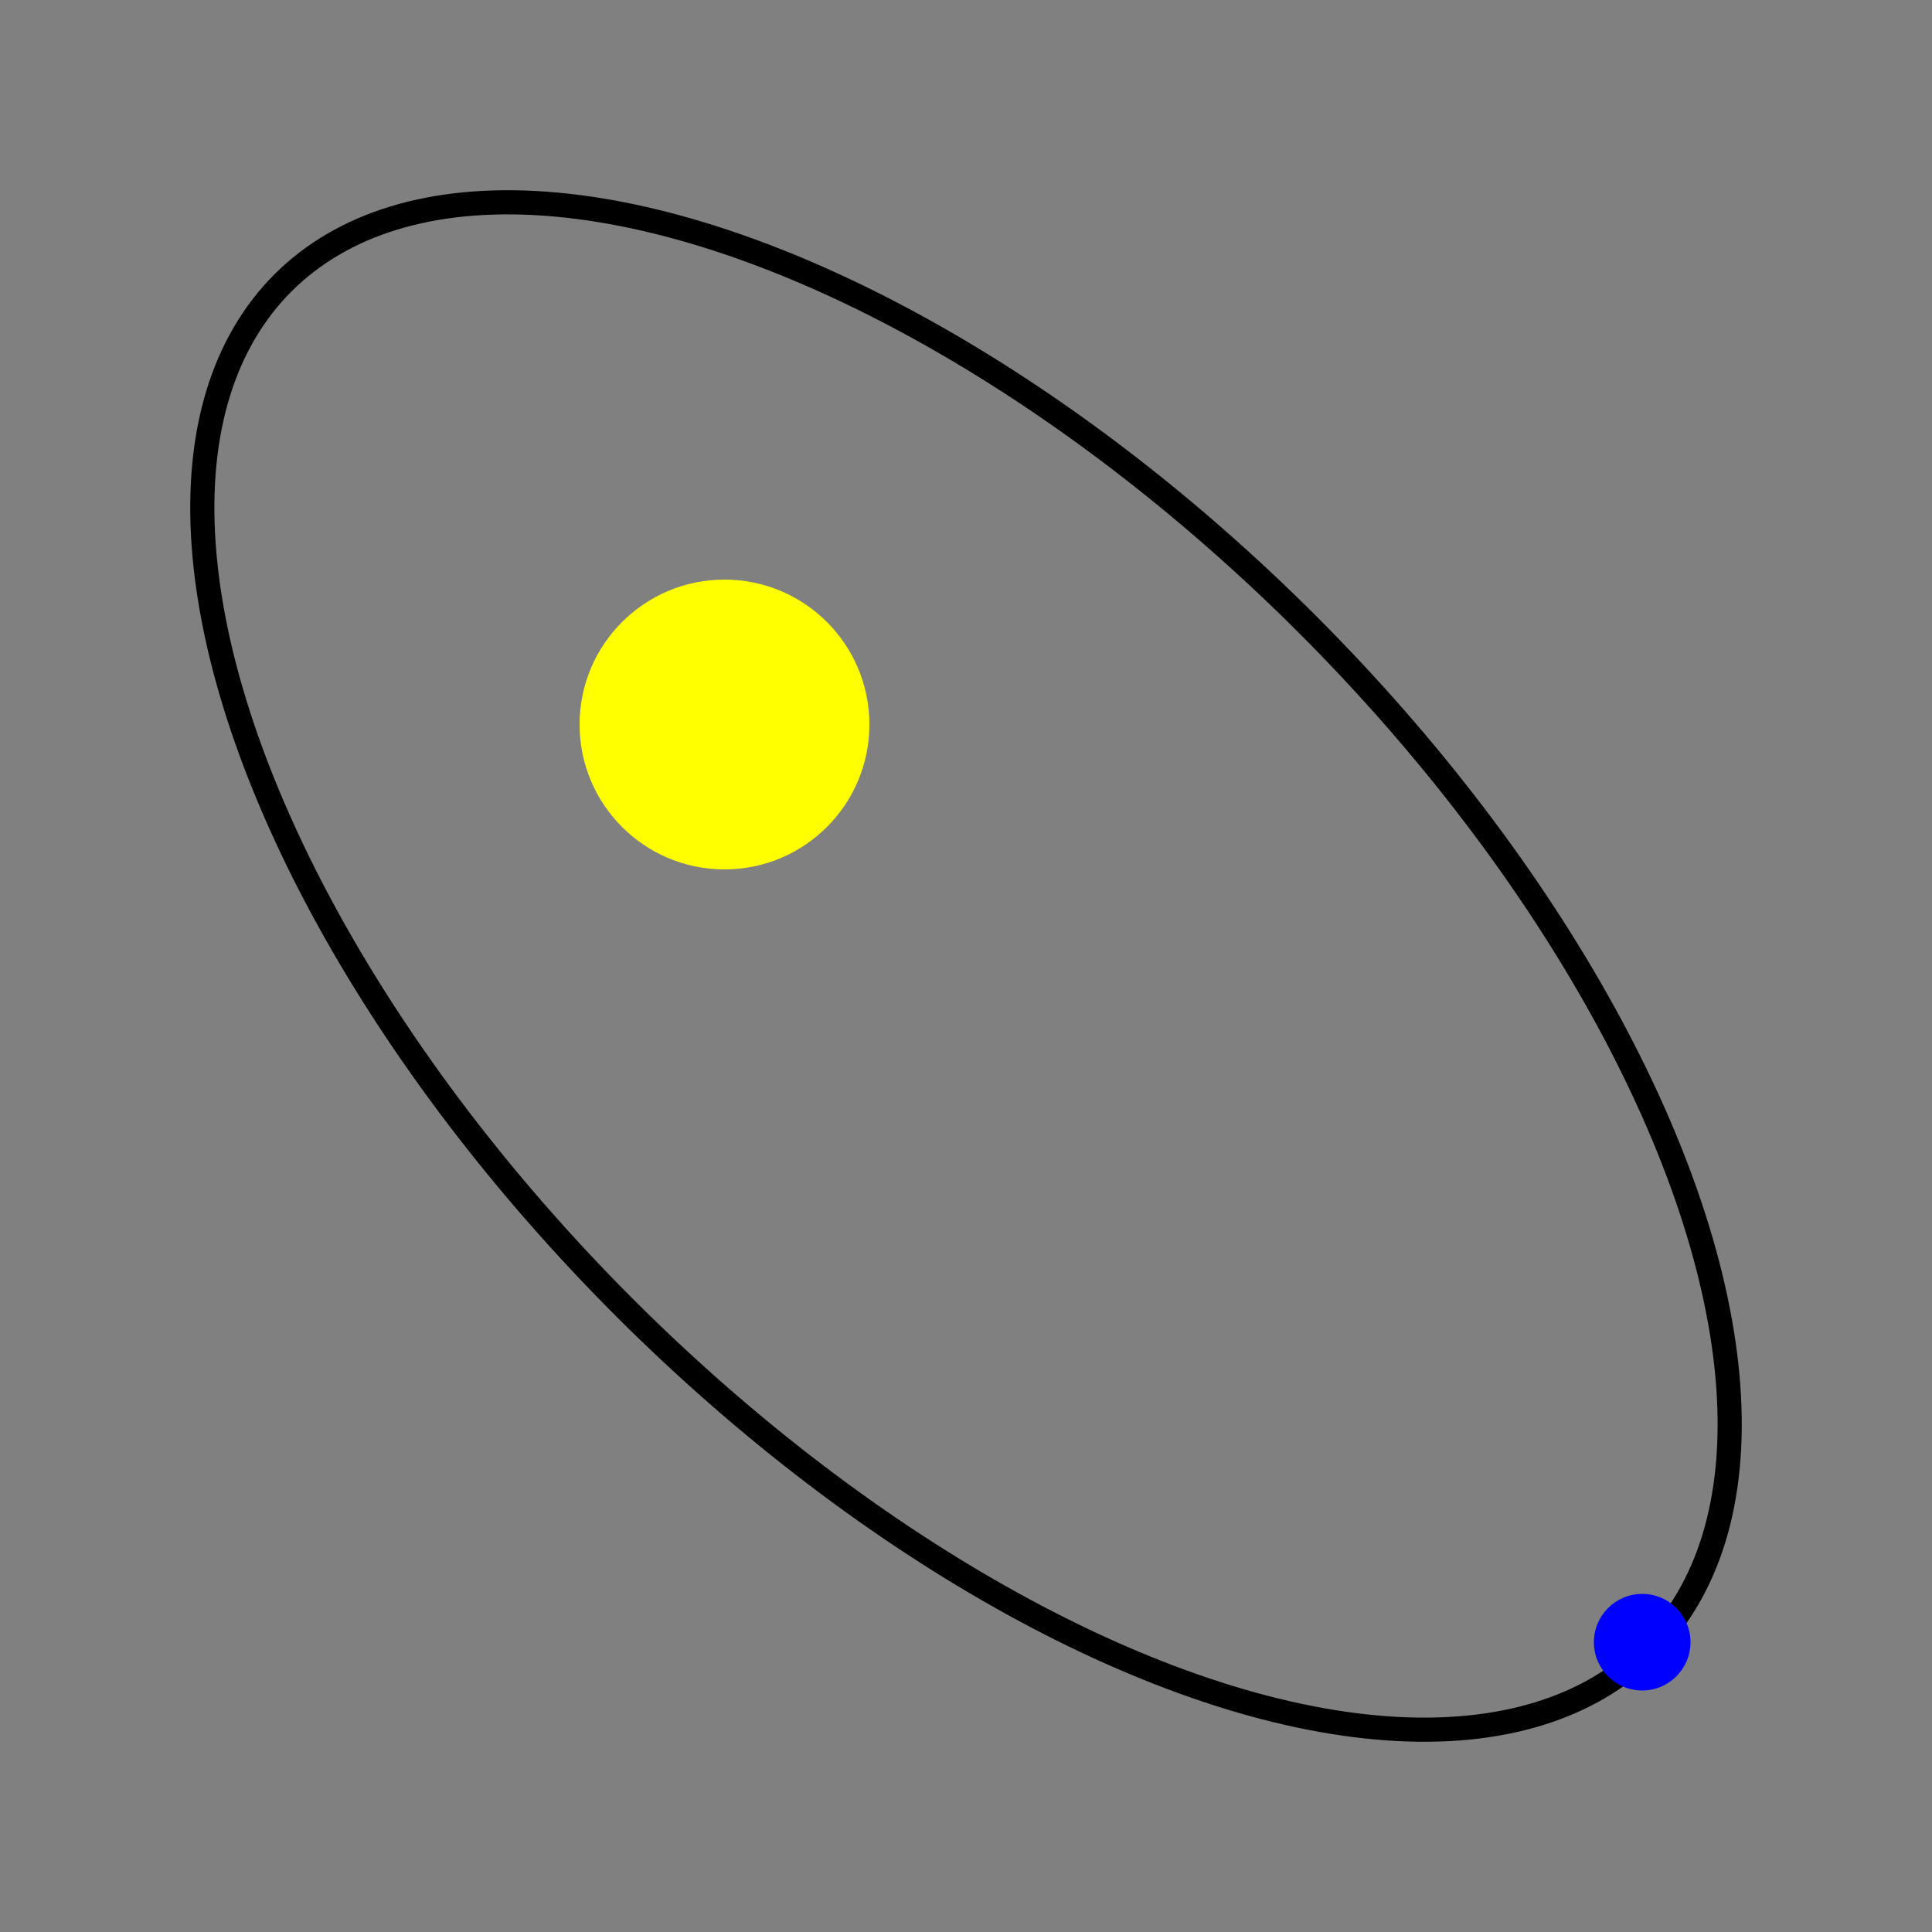 <svg width='400' height='400' 
    xmlns='http://www.w3.org/2000/svg' 
    xmlns:xlink="http://www.w3.org/1999/xlink"
>
<rect width="100%" height="100%" fill="#808080" stroke="none"/>
<g transform = 'translate(50,50)'>
   <circle cx='100' cy='100' r='30' stroke='none' fill='yellow' />
   <ellipse cx='150' cy='150' rx='100' ry='200' fill='none' stroke='black' stroke-width='5' transform='rotate(-45,150,150)' />
   <circle cx='290' cy='290' r='10' stroke='none' fill='blue' />
</g>
</svg> 
